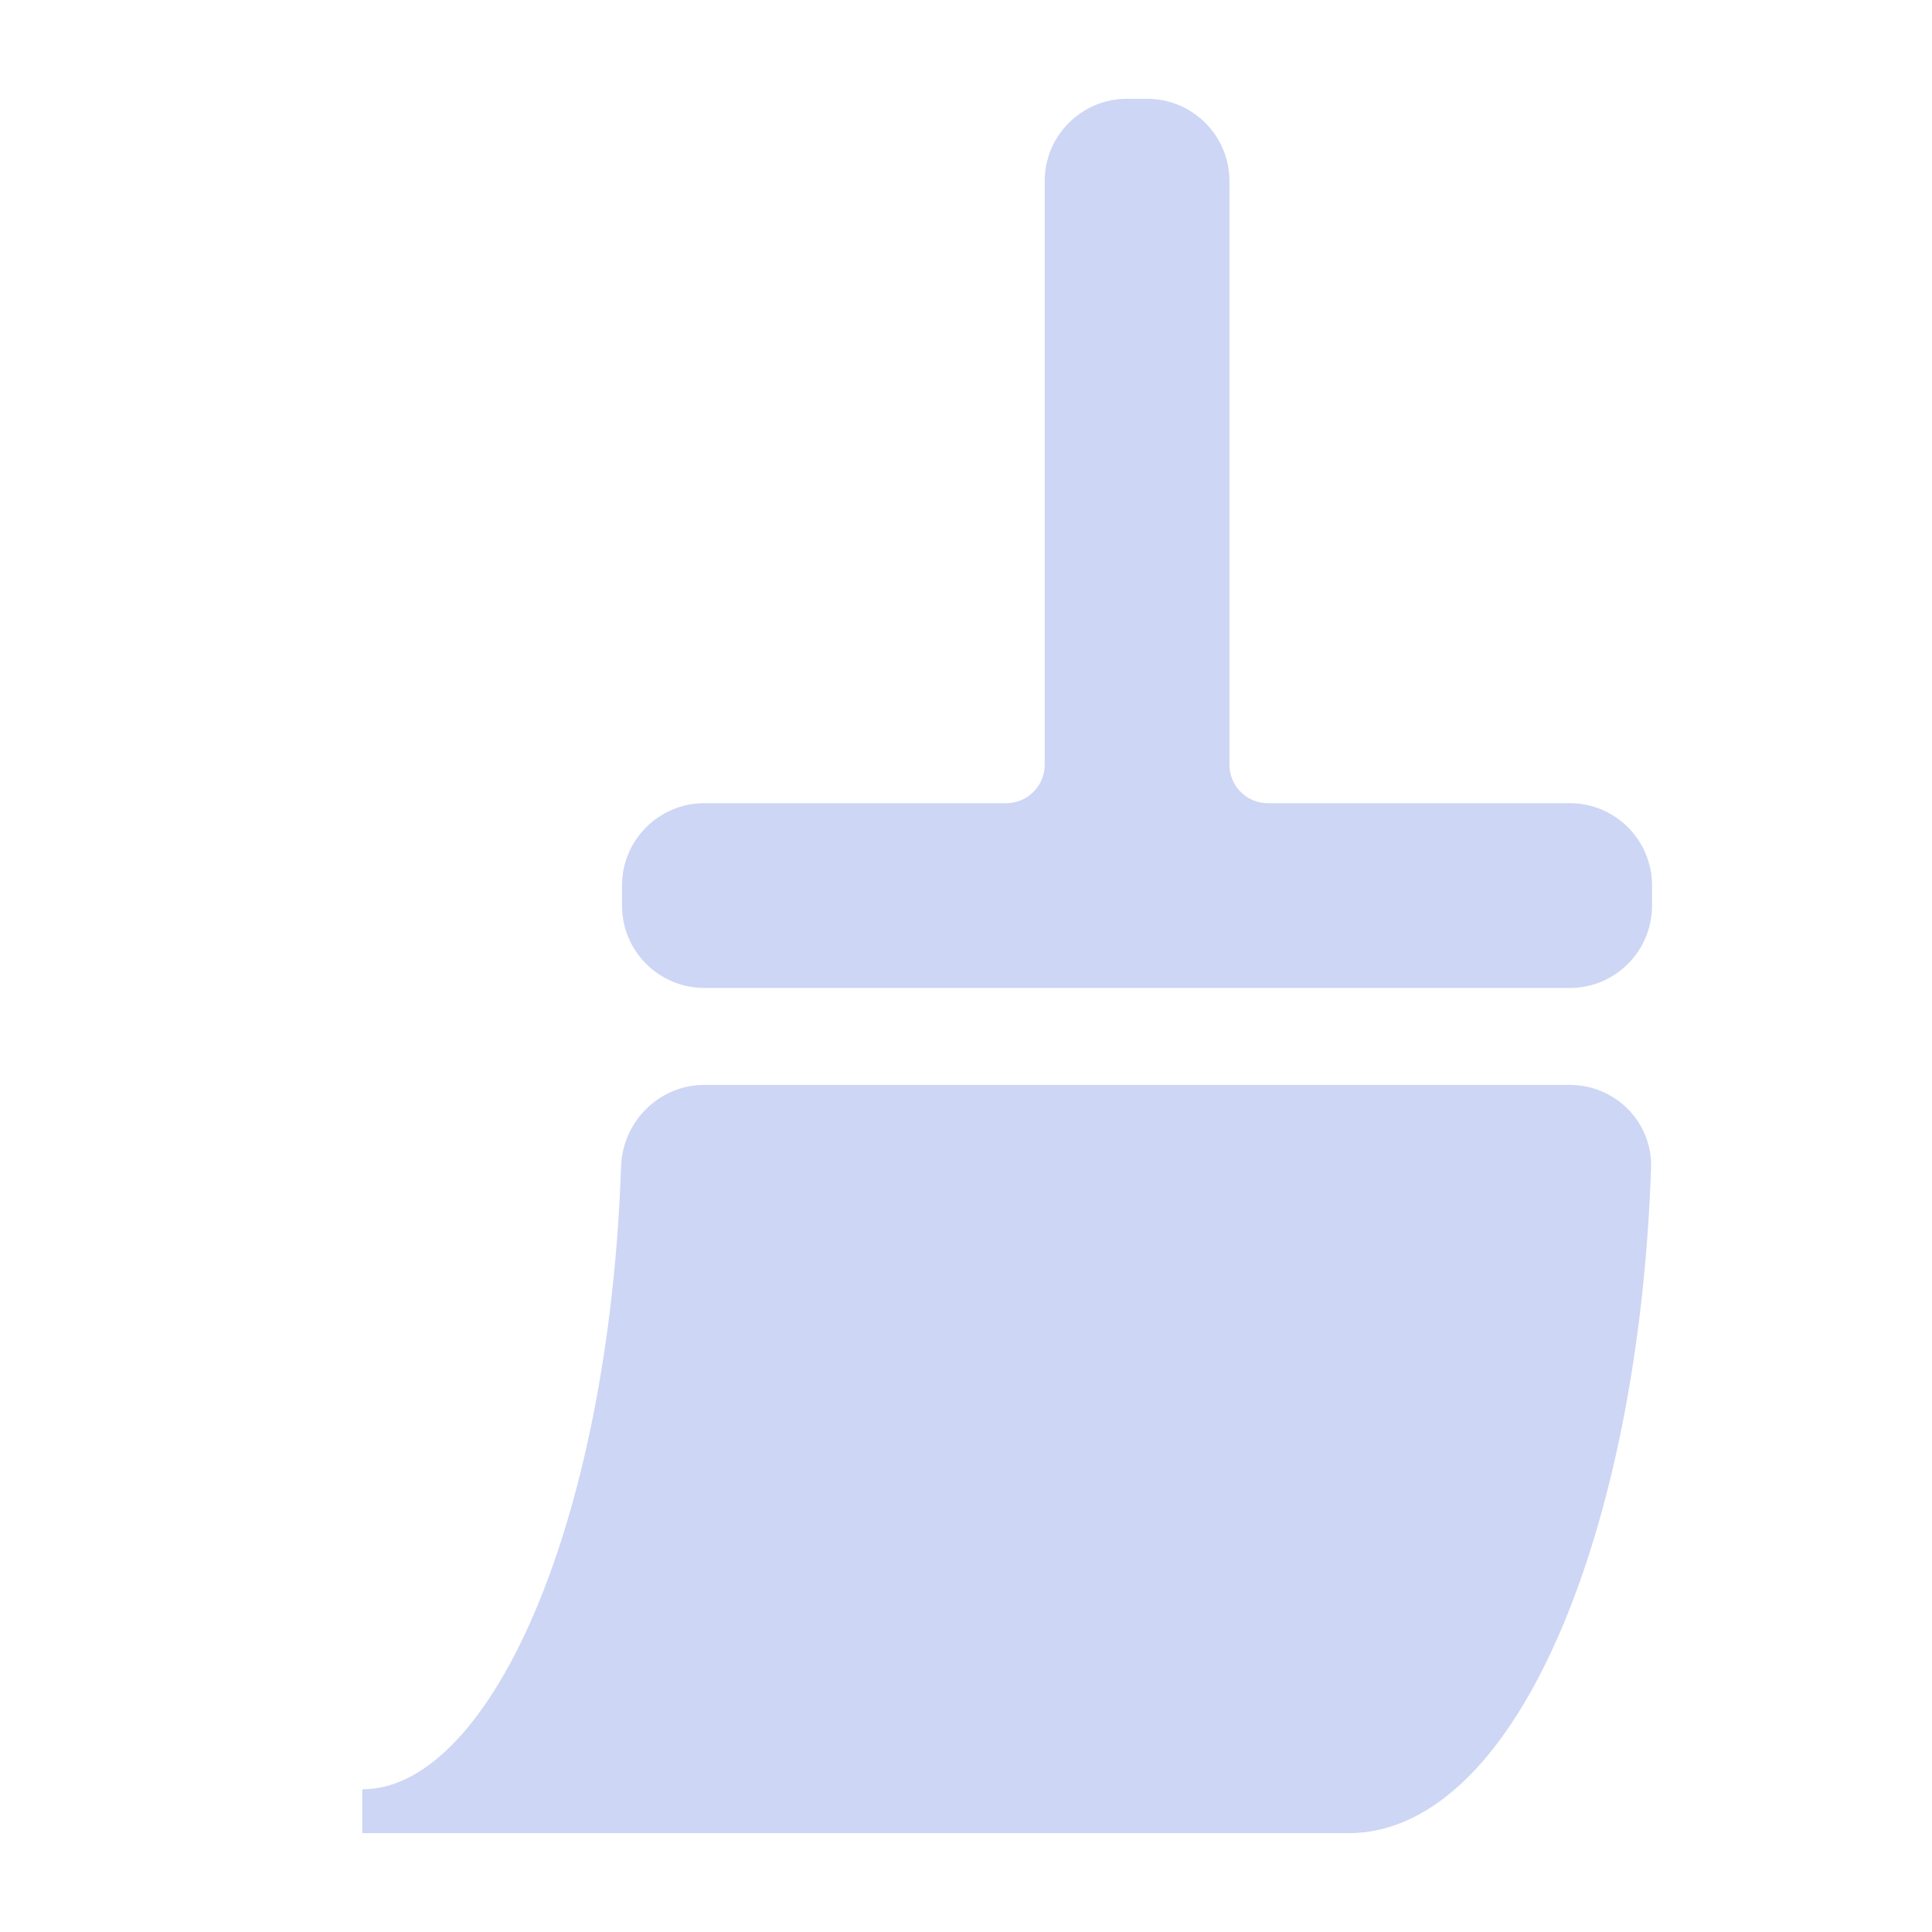 <svg width="22" height="22" viewBox="0 0 22 22" fill="none" xmlns="http://www.w3.org/2000/svg">
<path d="M12.833 1.375C12.454 1.375 12.146 1.683 12.146 2.062V8.708C12.146 9.088 11.838 9.396 11.458 9.396H8.021C7.641 9.396 7.333 9.704 7.333 10.083V10.312C7.333 10.692 7.641 11 8.021 11H17.875C18.255 11 18.562 10.692 18.562 10.312V10.083C18.562 9.704 18.255 9.396 17.875 9.396H14.438C14.058 9.396 13.75 9.088 13.75 8.708V2.062C13.75 1.683 13.442 1.375 13.062 1.375H12.833ZM8.021 12.604C7.641 12.604 7.335 12.913 7.322 13.292C7.182 17.4 5.804 20.625 4.125 20.625H10.542H12.146H15.354C17.033 20.625 18.411 17.4 18.551 13.292C18.564 12.913 18.255 12.604 17.875 12.604H15.354H12.146H10.542H8.021Z" fill="url(#paint0_linear_451_3122)" stroke="url(#paint1_linear_451_3122)" stroke-width="0.5"/>
<defs>
<linearGradient id="paint0_linear_451_3122" x1="11.344" y1="20.625" x2="11.344" y2="1.375" gradientUnits="userSpaceOnUse">
<stop stop-color="#cdd6f4"/>
<stop offset="1" stop-color="#cdd6f4"/>
</linearGradient>
<linearGradient id="paint1_linear_451_3122" x1="11.344" y1="20.625" x2="11.344" y2="1.375" gradientUnits="userSpaceOnUse">
<stop stop-color="#cdd6f4"/>
<stop offset="1" stop-color="#cdd6f4"/>
</linearGradient>
</defs>
</svg>
